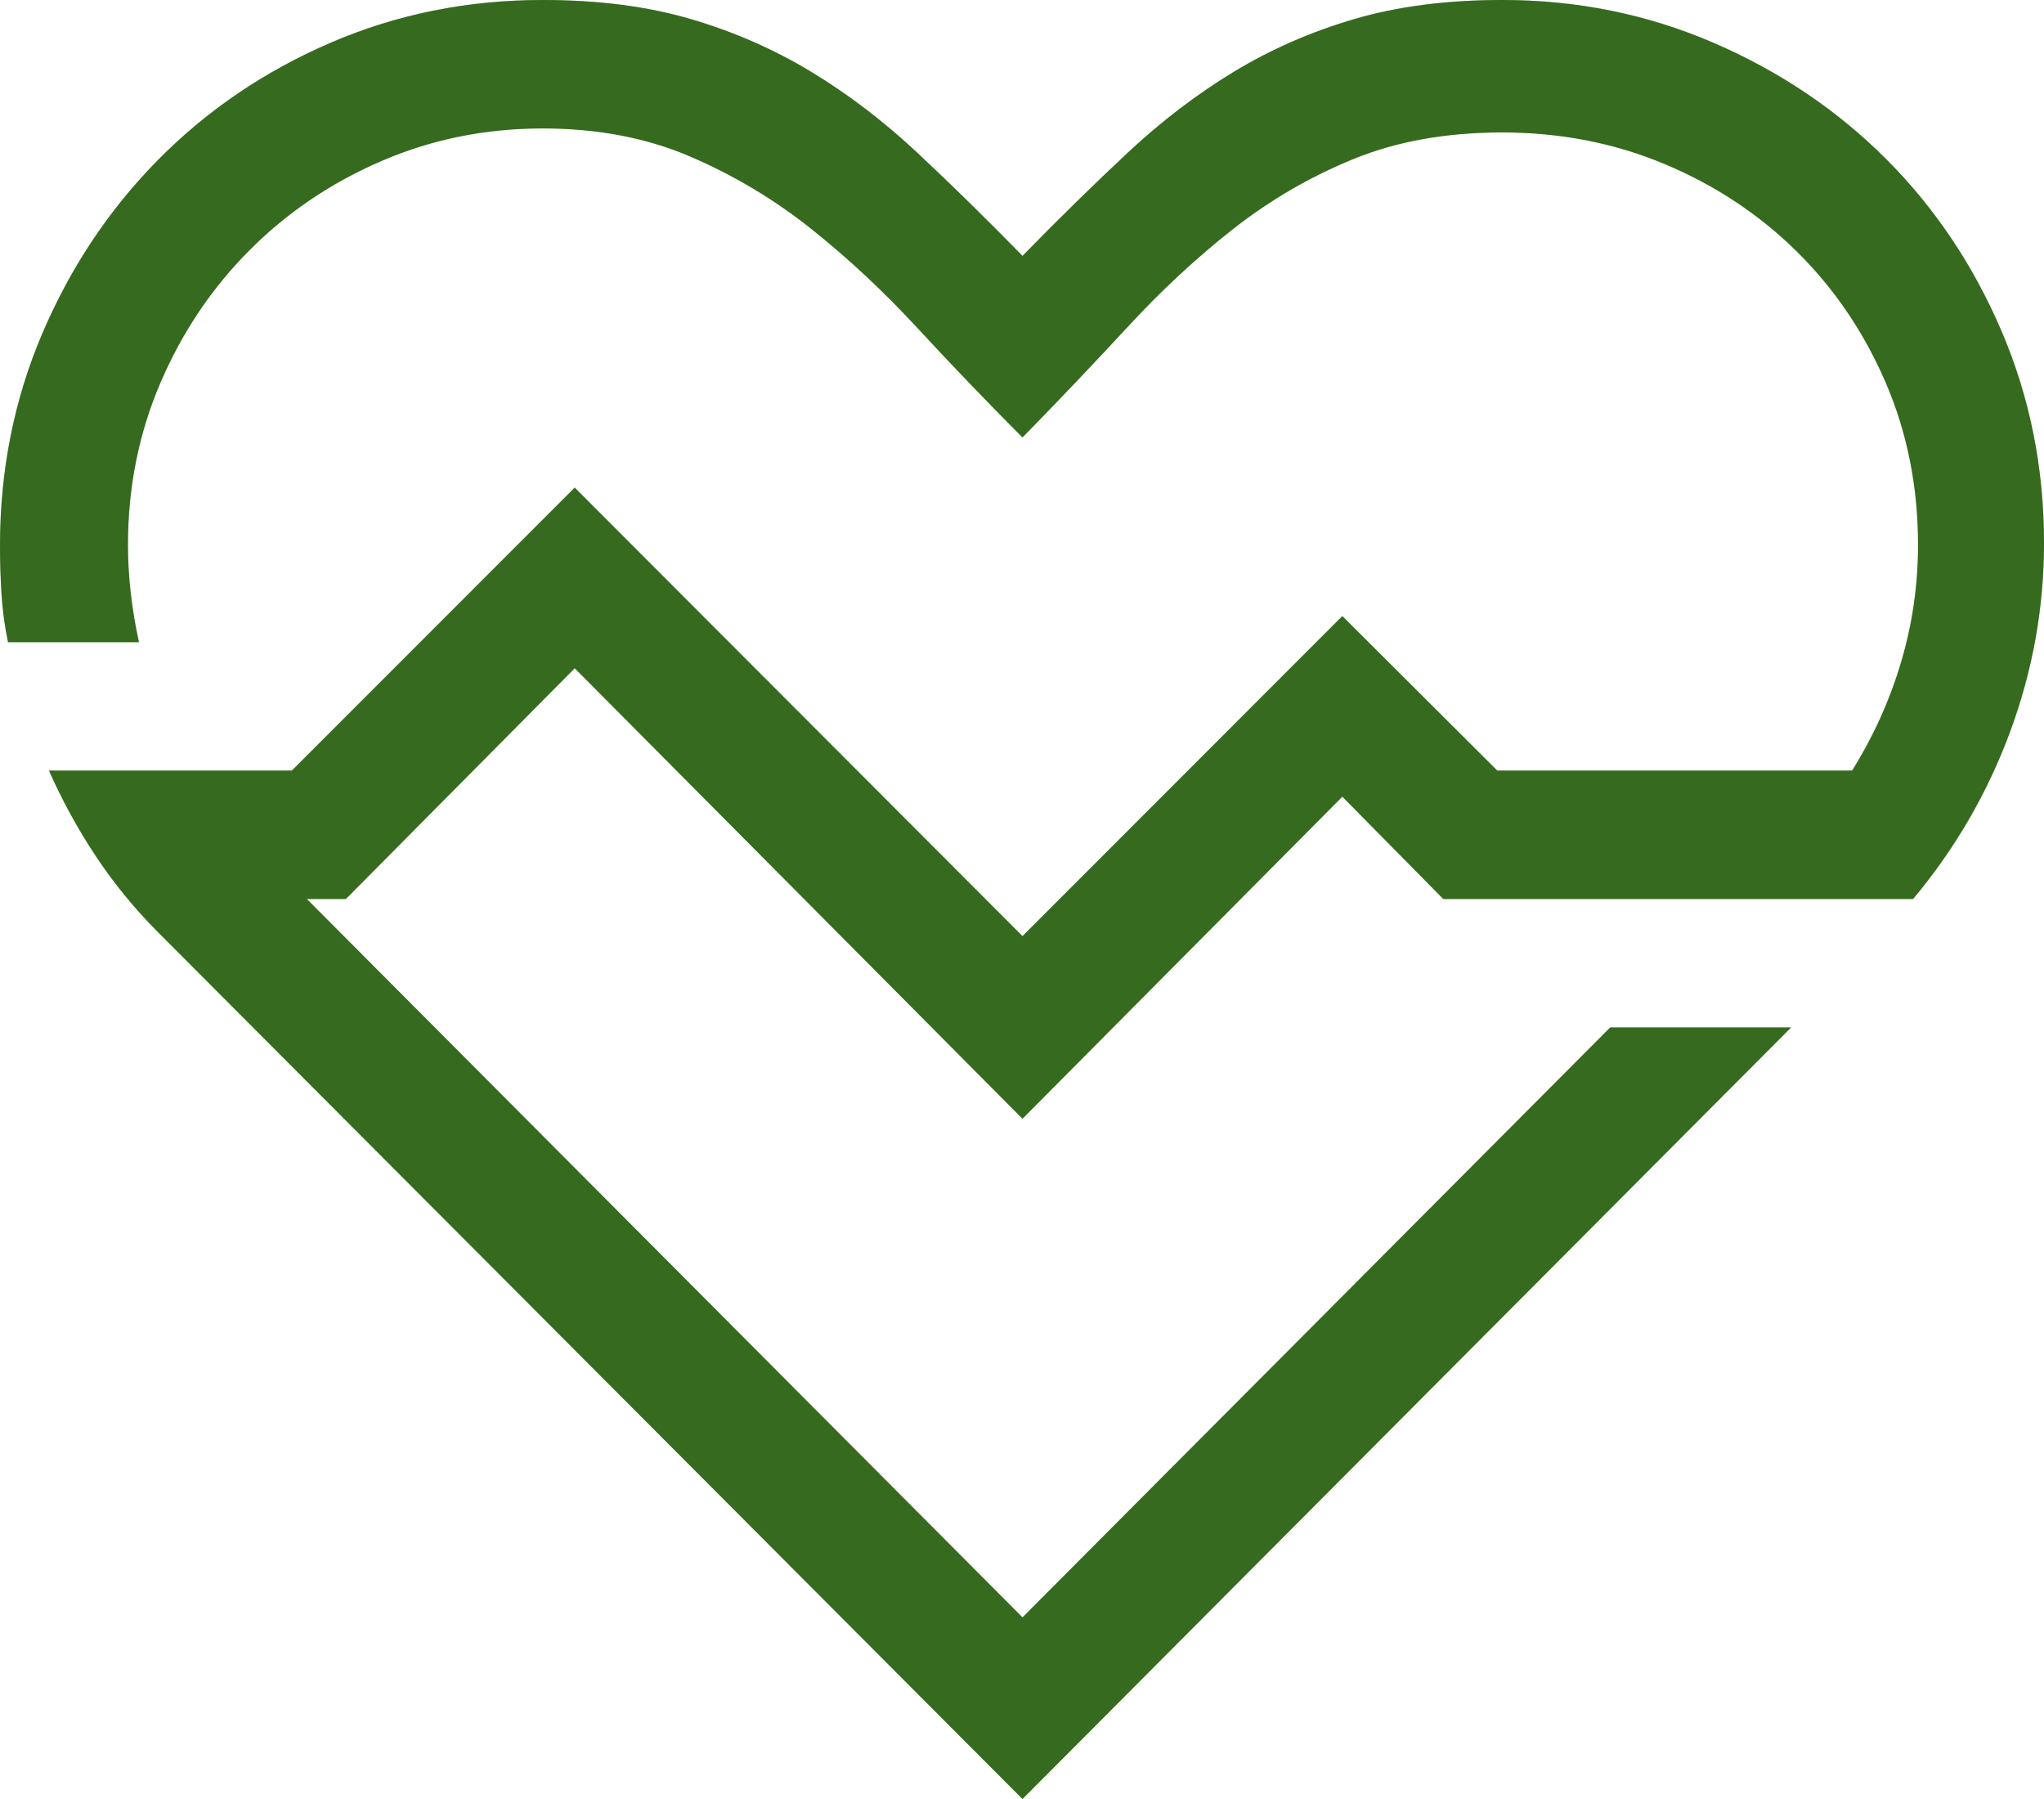 <svg width="50" height="44" viewBox="0 0 50 44" fill="none" xmlns="http://www.w3.org/2000/svg">
<path d="M8.46 21.988H7.506L25.012 39.558L39.389 25.129H43.814L25.012 44L3.863 22.797C3.293 22.225 2.787 21.607 2.347 20.945C1.907 20.282 1.524 19.583 1.198 18.847H7.139L14.059 11.926L25.012 22.896L32.836 15.068L36.626 18.847H45.306C45.827 18.012 46.227 17.129 46.504 16.196C46.781 15.264 46.919 14.307 46.919 13.325C46.919 11.902 46.654 10.577 46.125 9.35C45.595 8.123 44.87 7.055 43.949 6.147C43.028 5.239 41.952 4.528 40.721 4.012C39.491 3.497 38.166 3.239 36.748 3.239C35.379 3.239 34.165 3.456 33.105 3.89C32.046 4.323 31.068 4.892 30.171 5.595C29.275 6.299 28.415 7.096 27.592 7.988C26.768 8.879 25.909 9.783 25.012 10.699C24.132 9.816 23.276 8.924 22.445 8.025C21.614 7.125 20.746 6.315 19.841 5.595C18.936 4.875 17.95 4.286 16.883 3.828C15.815 3.37 14.613 3.141 13.276 3.141C11.874 3.141 10.558 3.407 9.328 3.939C8.097 4.47 7.021 5.198 6.1 6.123C5.179 7.047 4.454 8.127 3.924 9.362C3.394 10.597 3.13 11.918 3.13 13.325C3.13 14.094 3.219 14.887 3.399 15.706H0.196C0.114 15.313 0.061 14.92 0.037 14.528C0.012 14.135 0 13.742 0 13.35C0 11.501 0.346 9.767 1.039 8.147C1.732 6.528 2.677 5.112 3.875 3.902C5.073 2.691 6.479 1.738 8.093 1.043C9.707 0.348 11.434 0 13.276 0C14.629 0 15.835 0.155 16.895 0.466C17.954 0.777 18.936 1.207 19.841 1.755C20.746 2.303 21.61 2.961 22.433 3.73C23.256 4.499 24.116 5.342 25.012 6.258C25.909 5.342 26.768 4.499 27.592 3.73C28.415 2.961 29.279 2.303 30.183 1.755C31.088 1.207 32.07 0.777 33.13 0.466C34.189 0.155 35.395 0 36.748 0C38.574 0 40.293 0.348 41.907 1.043C43.521 1.738 44.927 2.683 46.125 3.877C47.323 5.072 48.268 6.479 48.961 8.098C49.654 9.718 50 11.444 50 13.276C50 14.863 49.723 16.405 49.169 17.902C48.614 19.399 47.824 20.761 46.797 21.988H35.306L32.836 19.485L25.012 27.362L14.059 16.344L8.46 21.988Z" fill="#55A630"/>
<path d="M8.46 21.988H7.506L25.012 39.558L39.389 25.129H43.814L25.012 44L3.863 22.797C3.293 22.225 2.787 21.607 2.347 20.945C1.907 20.282 1.524 19.583 1.198 18.847H7.139L14.059 11.926L25.012 22.896L32.836 15.068L36.626 18.847H45.306C45.827 18.012 46.227 17.129 46.504 16.196C46.781 15.264 46.919 14.307 46.919 13.325C46.919 11.902 46.654 10.577 46.125 9.35C45.595 8.123 44.87 7.055 43.949 6.147C43.028 5.239 41.952 4.528 40.721 4.012C39.491 3.497 38.166 3.239 36.748 3.239C35.379 3.239 34.165 3.456 33.105 3.89C32.046 4.323 31.068 4.892 30.171 5.595C29.275 6.299 28.415 7.096 27.592 7.988C26.768 8.879 25.909 9.783 25.012 10.699C24.132 9.816 23.276 8.924 22.445 8.025C21.614 7.125 20.746 6.315 19.841 5.595C18.936 4.875 17.95 4.286 16.883 3.828C15.815 3.37 14.613 3.141 13.276 3.141C11.874 3.141 10.558 3.407 9.328 3.939C8.097 4.47 7.021 5.198 6.1 6.123C5.179 7.047 4.454 8.127 3.924 9.362C3.394 10.597 3.13 11.918 3.13 13.325C3.13 14.094 3.219 14.887 3.399 15.706H0.196C0.114 15.313 0.061 14.92 0.037 14.528C0.012 14.135 0 13.742 0 13.35C0 11.501 0.346 9.767 1.039 8.147C1.732 6.528 2.677 5.112 3.875 3.902C5.073 2.691 6.479 1.738 8.093 1.043C9.707 0.348 11.434 0 13.276 0C14.629 0 15.835 0.155 16.895 0.466C17.954 0.777 18.936 1.207 19.841 1.755C20.746 2.303 21.61 2.961 22.433 3.73C23.256 4.499 24.116 5.342 25.012 6.258C25.909 5.342 26.768 4.499 27.592 3.73C28.415 2.961 29.279 2.303 30.183 1.755C31.088 1.207 32.07 0.777 33.13 0.466C34.189 0.155 35.395 0 36.748 0C38.574 0 40.293 0.348 41.907 1.043C43.521 1.738 44.927 2.683 46.125 3.877C47.323 5.072 48.268 6.479 48.961 8.098C49.654 9.718 50 11.444 50 13.276C50 14.863 49.723 16.405 49.169 17.902C48.614 19.399 47.824 20.761 46.797 21.988H35.306L32.836 19.485L25.012 27.362L14.059 16.344L8.46 21.988Z" fill="black" fill-opacity="0.2"/>
<path d="M8.46 21.988H7.506L25.012 39.558L39.389 25.129H43.814L25.012 44L3.863 22.797C3.293 22.225 2.787 21.607 2.347 20.945C1.907 20.282 1.524 19.583 1.198 18.847H7.139L14.059 11.926L25.012 22.896L32.836 15.068L36.626 18.847H45.306C45.827 18.012 46.227 17.129 46.504 16.196C46.781 15.264 46.919 14.307 46.919 13.325C46.919 11.902 46.654 10.577 46.125 9.35C45.595 8.123 44.87 7.055 43.949 6.147C43.028 5.239 41.952 4.528 40.721 4.012C39.491 3.497 38.166 3.239 36.748 3.239C35.379 3.239 34.165 3.456 33.105 3.89C32.046 4.323 31.068 4.892 30.171 5.595C29.275 6.299 28.415 7.096 27.592 7.988C26.768 8.879 25.909 9.783 25.012 10.699C24.132 9.816 23.276 8.924 22.445 8.025C21.614 7.125 20.746 6.315 19.841 5.595C18.936 4.875 17.95 4.286 16.883 3.828C15.815 3.37 14.613 3.141 13.276 3.141C11.874 3.141 10.558 3.407 9.328 3.939C8.097 4.47 7.021 5.198 6.1 6.123C5.179 7.047 4.454 8.127 3.924 9.362C3.394 10.597 3.13 11.918 3.13 13.325C3.13 14.094 3.219 14.887 3.399 15.706H0.196C0.114 15.313 0.061 14.92 0.037 14.528C0.012 14.135 0 13.742 0 13.35C0 11.501 0.346 9.767 1.039 8.147C1.732 6.528 2.677 5.112 3.875 3.902C5.073 2.691 6.479 1.738 8.093 1.043C9.707 0.348 11.434 0 13.276 0C14.629 0 15.835 0.155 16.895 0.466C17.954 0.777 18.936 1.207 19.841 1.755C20.746 2.303 21.61 2.961 22.433 3.73C23.256 4.499 24.116 5.342 25.012 6.258C25.909 5.342 26.768 4.499 27.592 3.73C28.415 2.961 29.279 2.303 30.183 1.755C31.088 1.207 32.07 0.777 33.13 0.466C34.189 0.155 35.395 0 36.748 0C38.574 0 40.293 0.348 41.907 1.043C43.521 1.738 44.927 2.683 46.125 3.877C47.323 5.072 48.268 6.479 48.961 8.098C49.654 9.718 50 11.444 50 13.276C50 14.863 49.723 16.405 49.169 17.902C48.614 19.399 47.824 20.761 46.797 21.988H35.306L32.836 19.485L25.012 27.362L14.059 16.344L8.46 21.988Z" fill="black" fill-opacity="0.2"/>
</svg>
